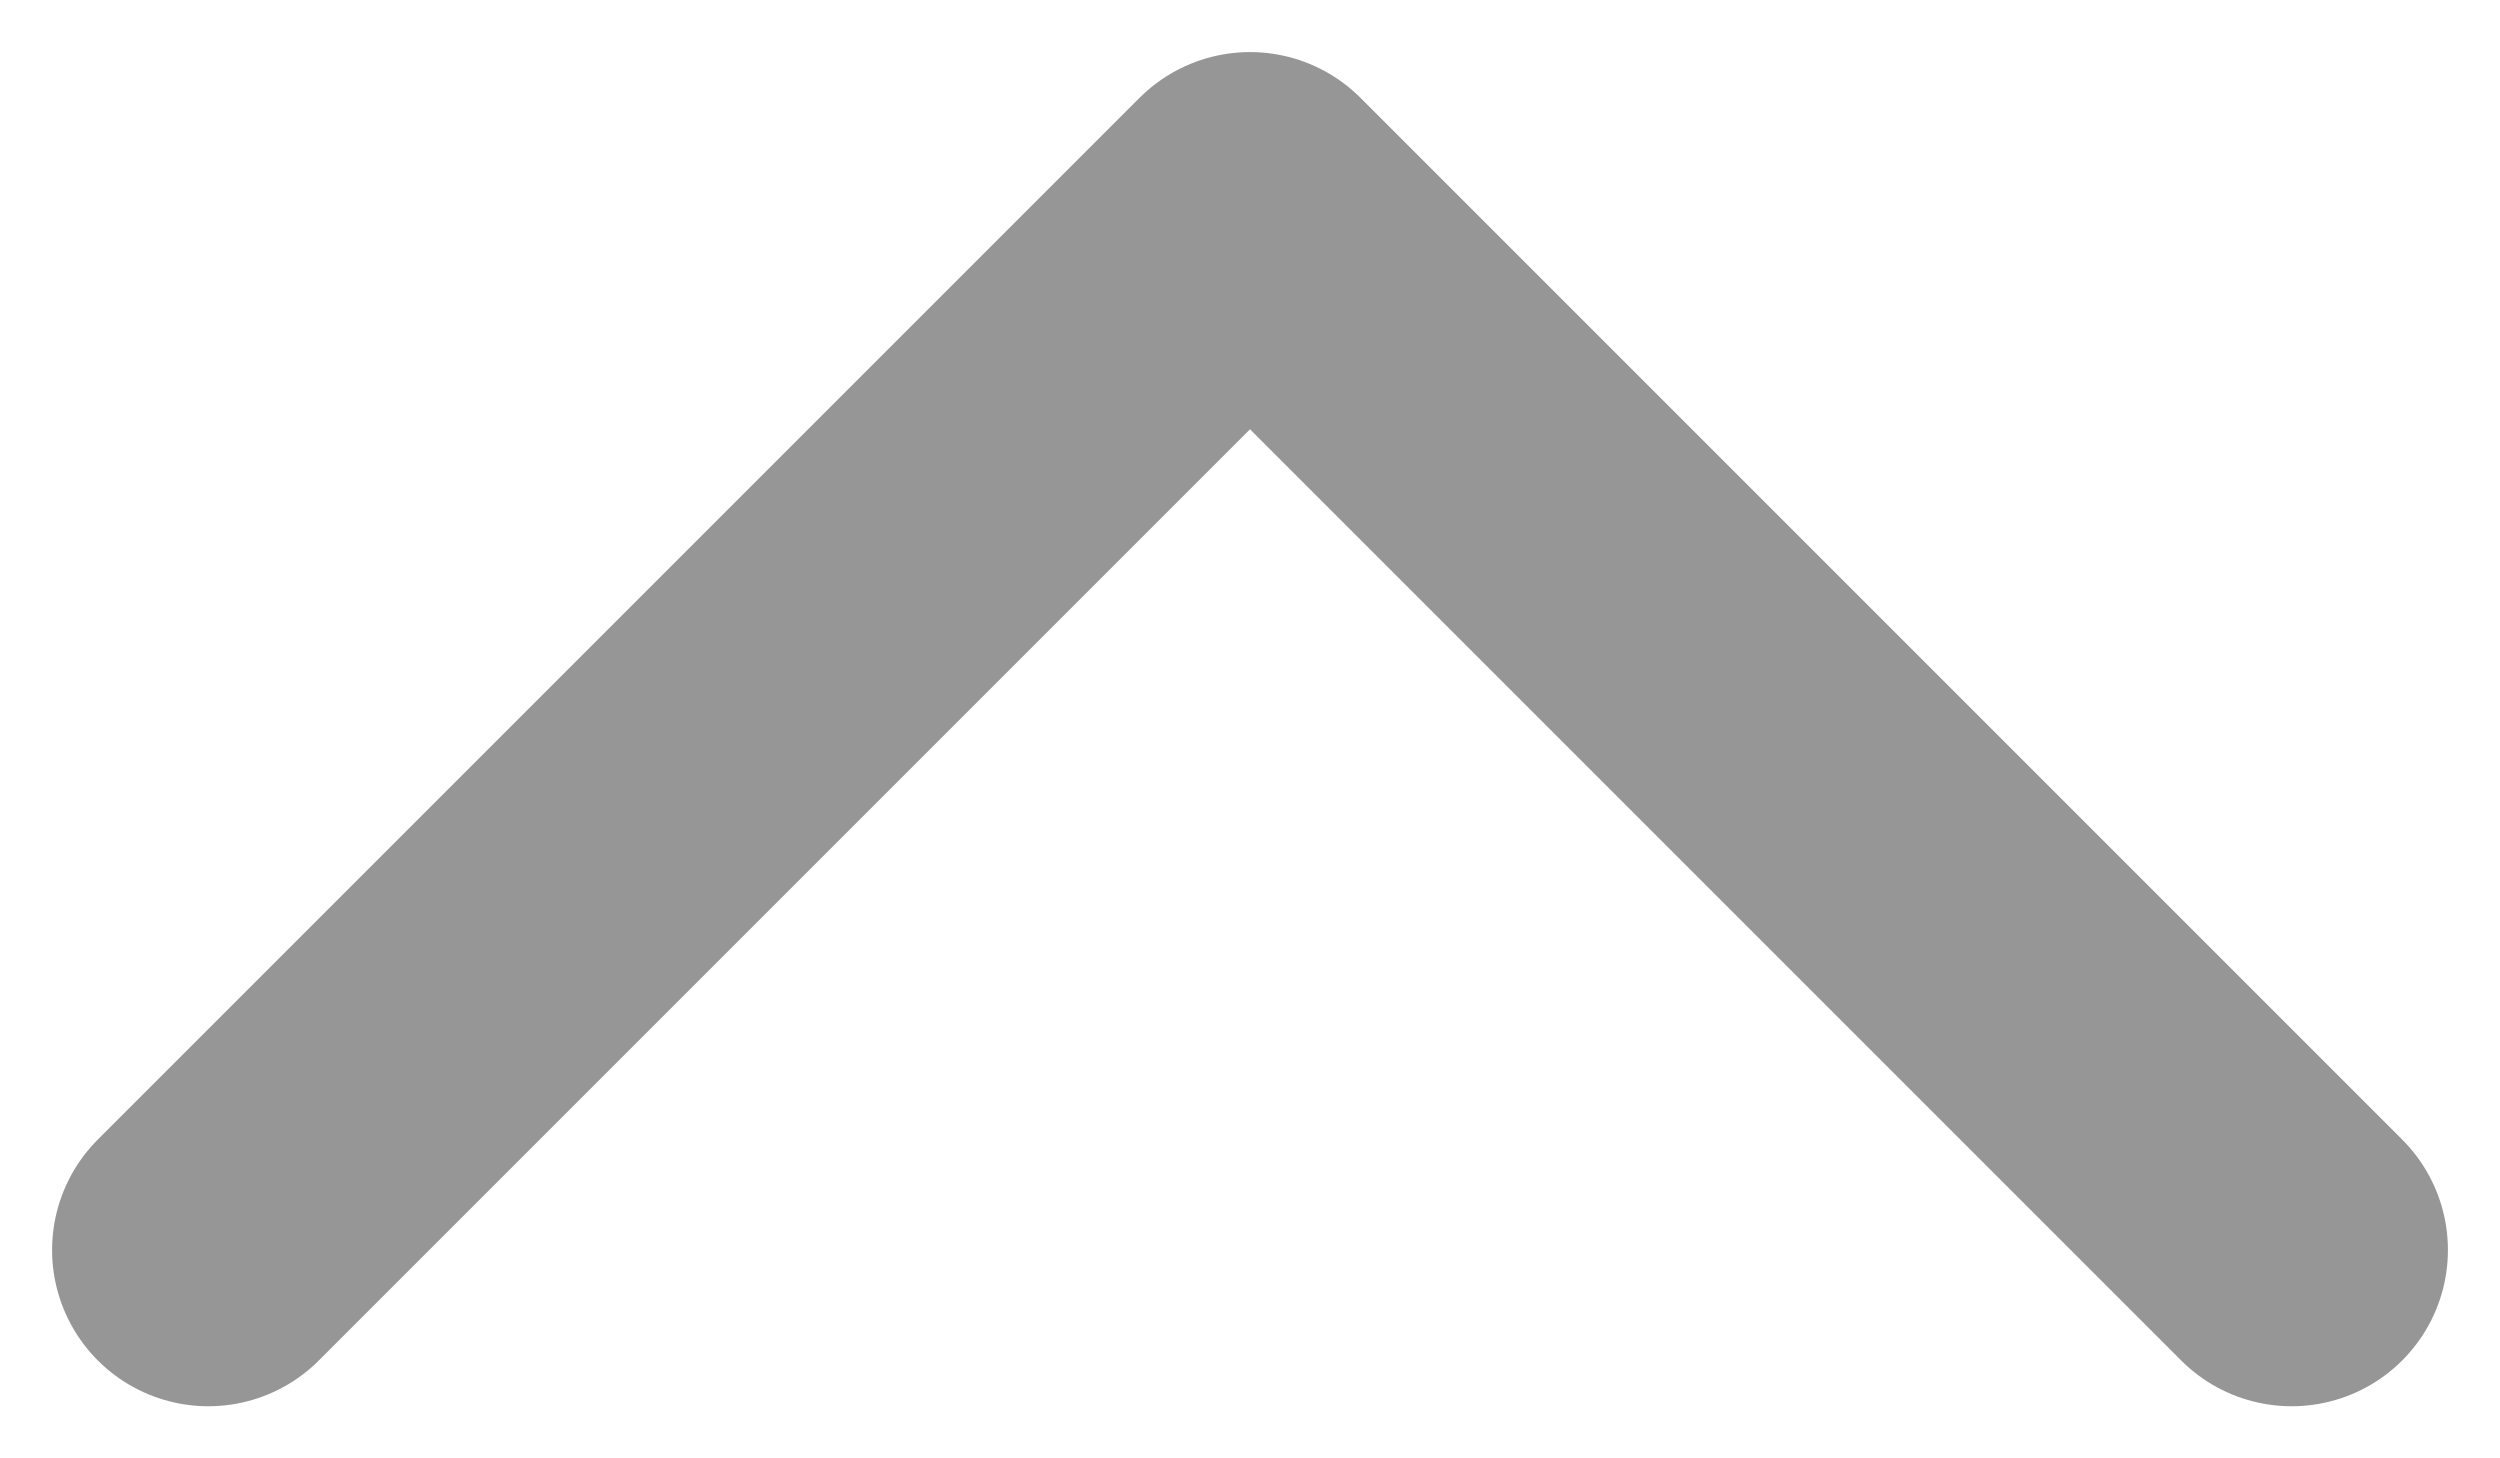 <svg width="12" height="7" viewBox="0 0 12 7" fill="none" xmlns="http://www.w3.org/2000/svg">
<path d="M11 6L6 1L1 6" stroke="#969696" stroke-width="1.5" stroke-linecap="round" stroke-linejoin="round"/>
</svg>
